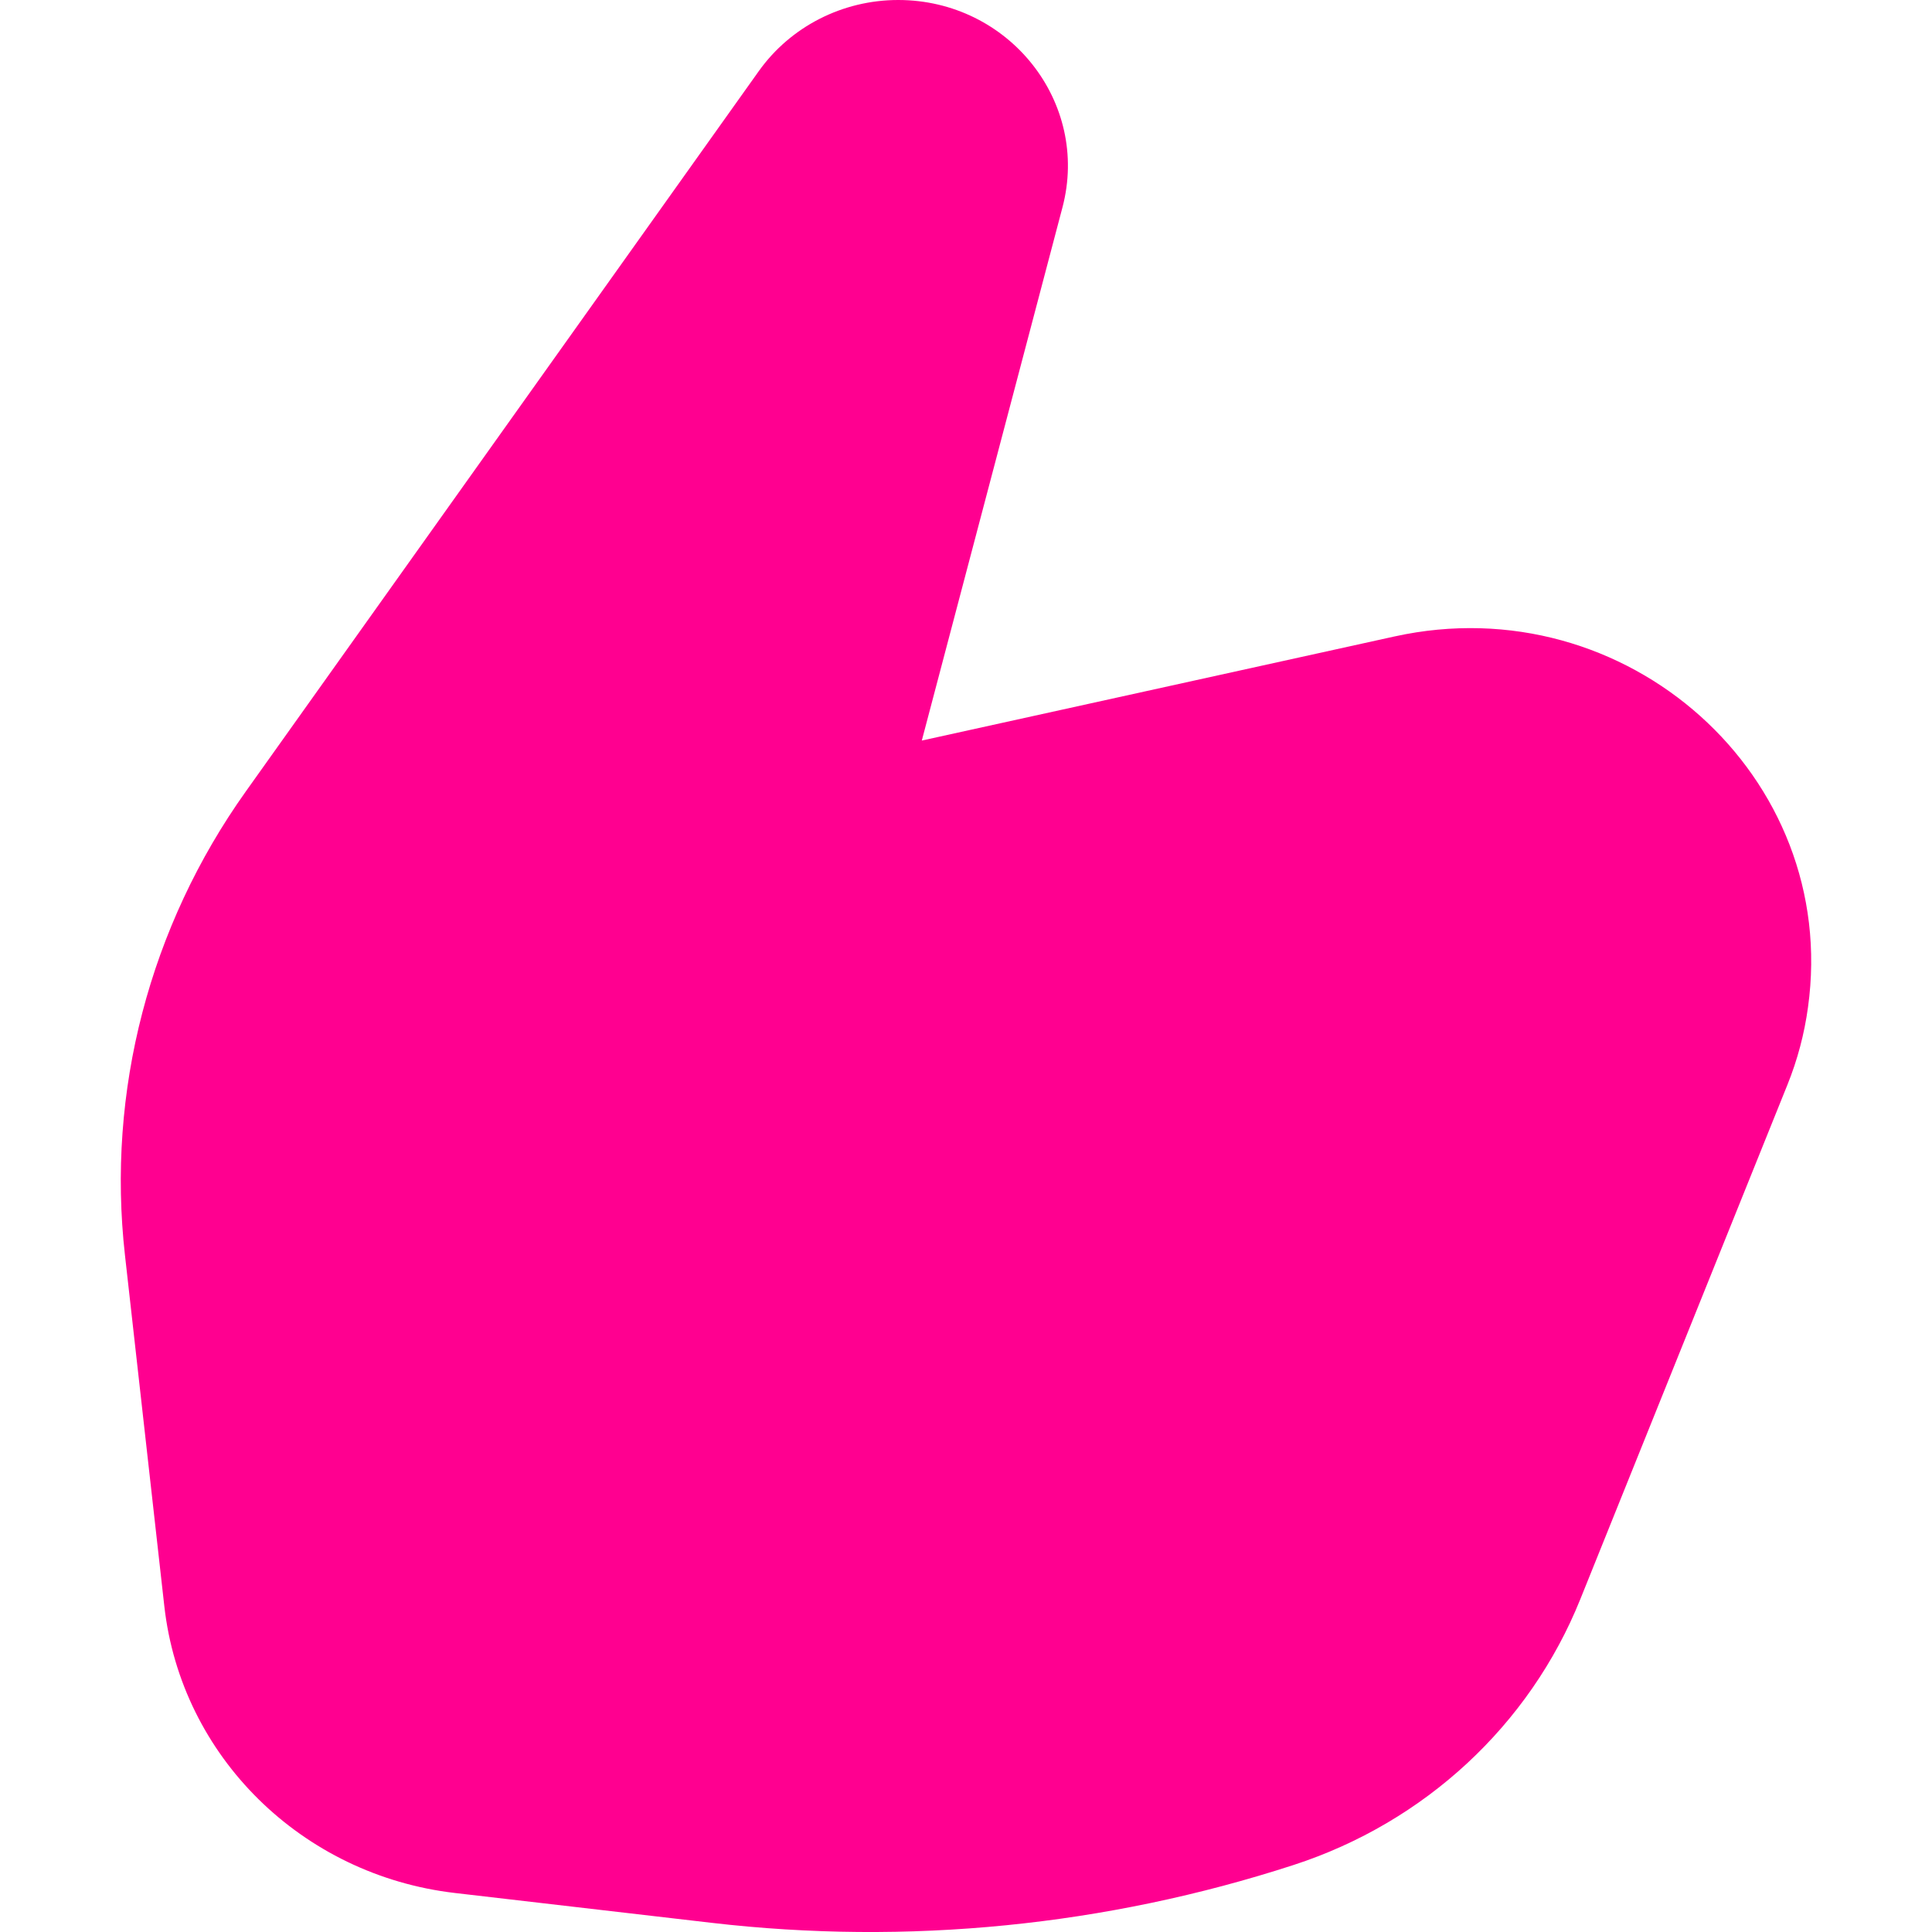 <svg width="16" height="16" viewBox="0 0 16 16" fill="none" xmlns="http://www.w3.org/2000/svg">
<path d="M7.438 1.96964e-10C6.978 7.43106e-06 6.547 0.22 6.284 0.589L2.036 6.554C1.238 7.674 0.882 9.039 1.035 10.396L1.361 13.303C1.501 14.545 2.498 15.529 3.768 15.677L5.893 15.924C7.516 16.113 9.162 15.949 10.713 15.445C11.799 15.092 12.668 14.286 13.087 13.245L14.803 8.983C14.886 8.777 14.943 8.562 14.973 8.342C15.239 6.431 13.472 4.847 11.548 5.271L7.634 6.133L8.799 1.717C9.028 0.847 8.356 -1.49189e-05 7.438 1.96964e-10Z" fill="#FF0090"/>
</svg>
